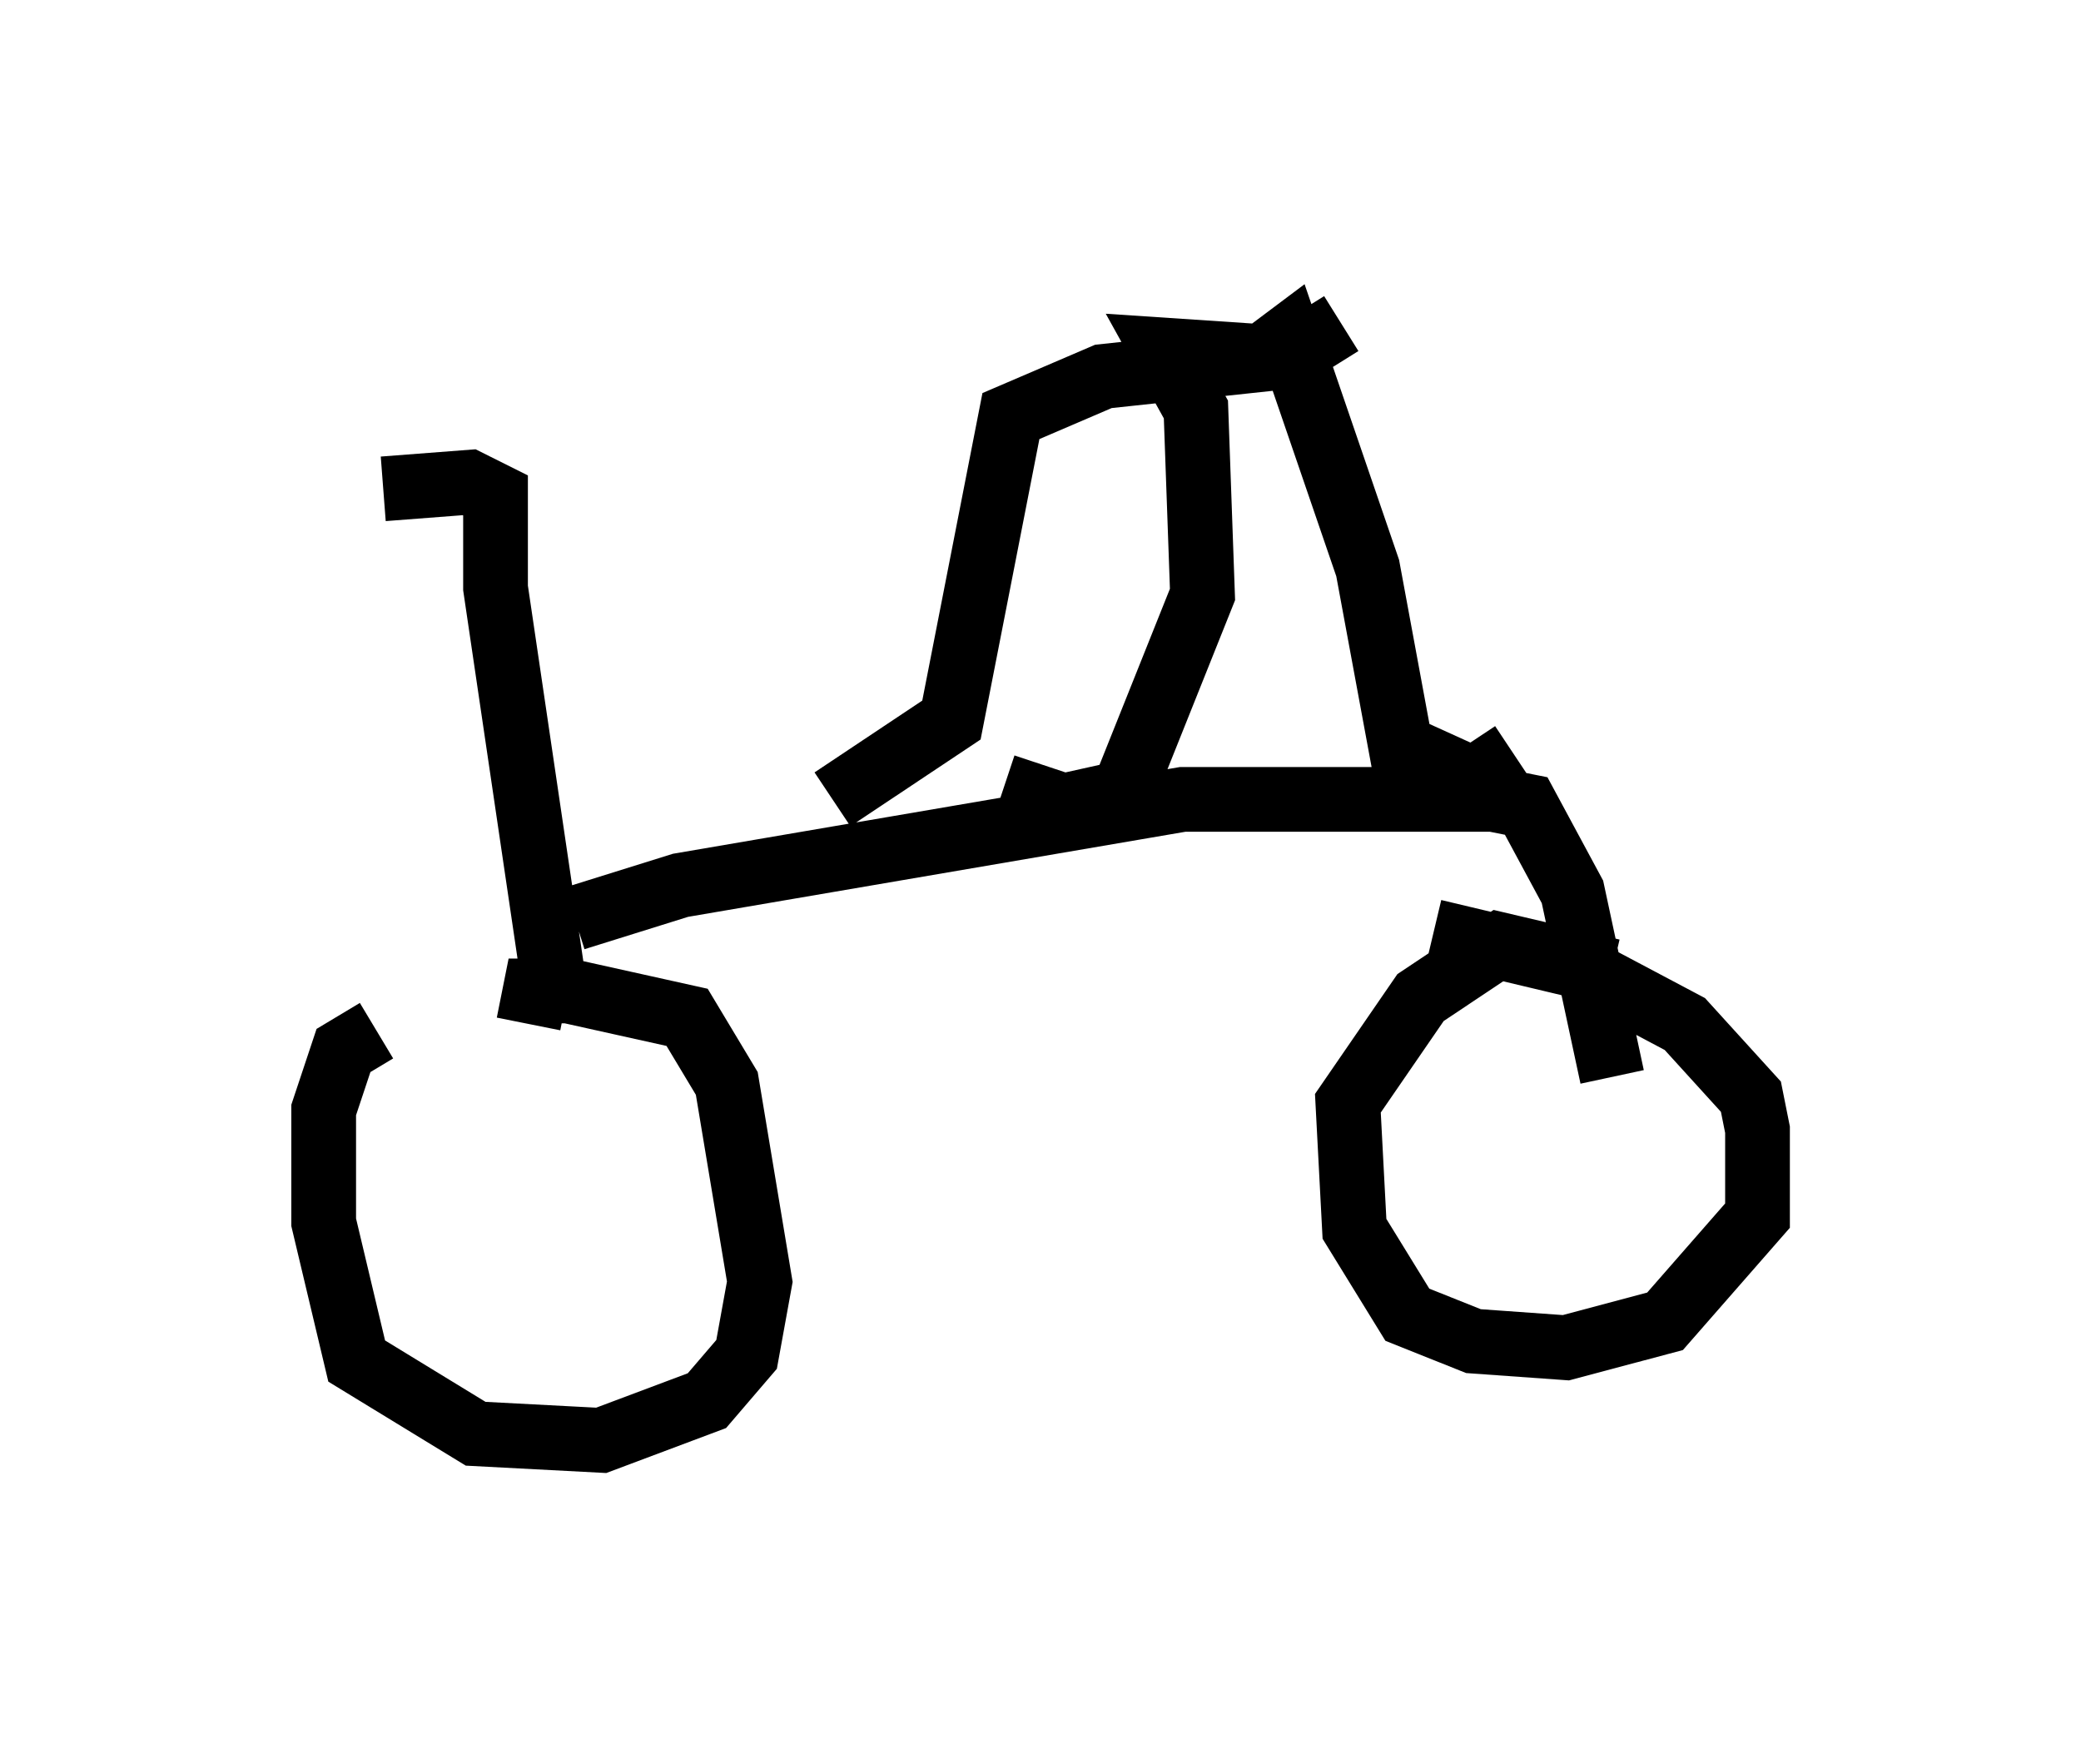 <?xml version="1.0" encoding="utf-8" ?>
<svg baseProfile="full" height="27.252" version="1.1" width="32.152" xmlns="http://www.w3.org/2000/svg" xmlns:ev="http://www.w3.org/2001/xml-events" xmlns:xlink="http://www.w3.org/1999/xlink"><defs /><rect fill="white" height="27.252" width="32.152" x="0" y="0" /><path d="M8.675, 16.127 m-2.858, -0.204 l-0.51, 0.306 -0.306, 0.919 l0.0, 1.735 0.51, 2.144 l1.838, 1.123 1.94, 0.102 l1.633, -0.613 0.613, -0.715 l0.204, -1.123 -0.51, -3.063 l-0.613, -1.021 -1.838, -0.408 l-0.51, 0.0 -0.102, 0.51 m16.742, -0.817 l-1.735, -0.408 -1.225, 0.817 l-1.123, 1.633 0.102, 1.94 l0.817, 1.327 1.021, 0.408 l1.429, 0.102 1.531, -0.408 l1.429, -1.633 0.0, -1.327 l-0.102, -0.51 -1.021, -1.123 l-1.735, -0.919 -2.144, -0.51 m-13.577, 0.919 l-0.919, -6.227 0.0, -1.429 l-0.408, -0.204 -1.327, 0.102 m2.96, 6.635 l1.633, -0.51 7.758, -1.327 l4.798, 0.0 0.51, 0.102 l0.715, 1.327 0.613, 2.858 m-9.392, -4.492 l0.919, 0.306 0.919, -0.204 l1.225, -3.063 -0.102, -2.858 l-0.51, -0.919 1.531, 0.102 l0.408, -0.306 1.225, 3.573 l0.51, 2.756 1.123, 0.51 l0.613, -0.408 m-10.515, 0.715 l1.838, -1.225 0.919, -4.696 l1.429, -0.613 2.858, -0.306 l0.817, -0.51 " fill="none" stroke="black" stroke-width="1" /></svg>